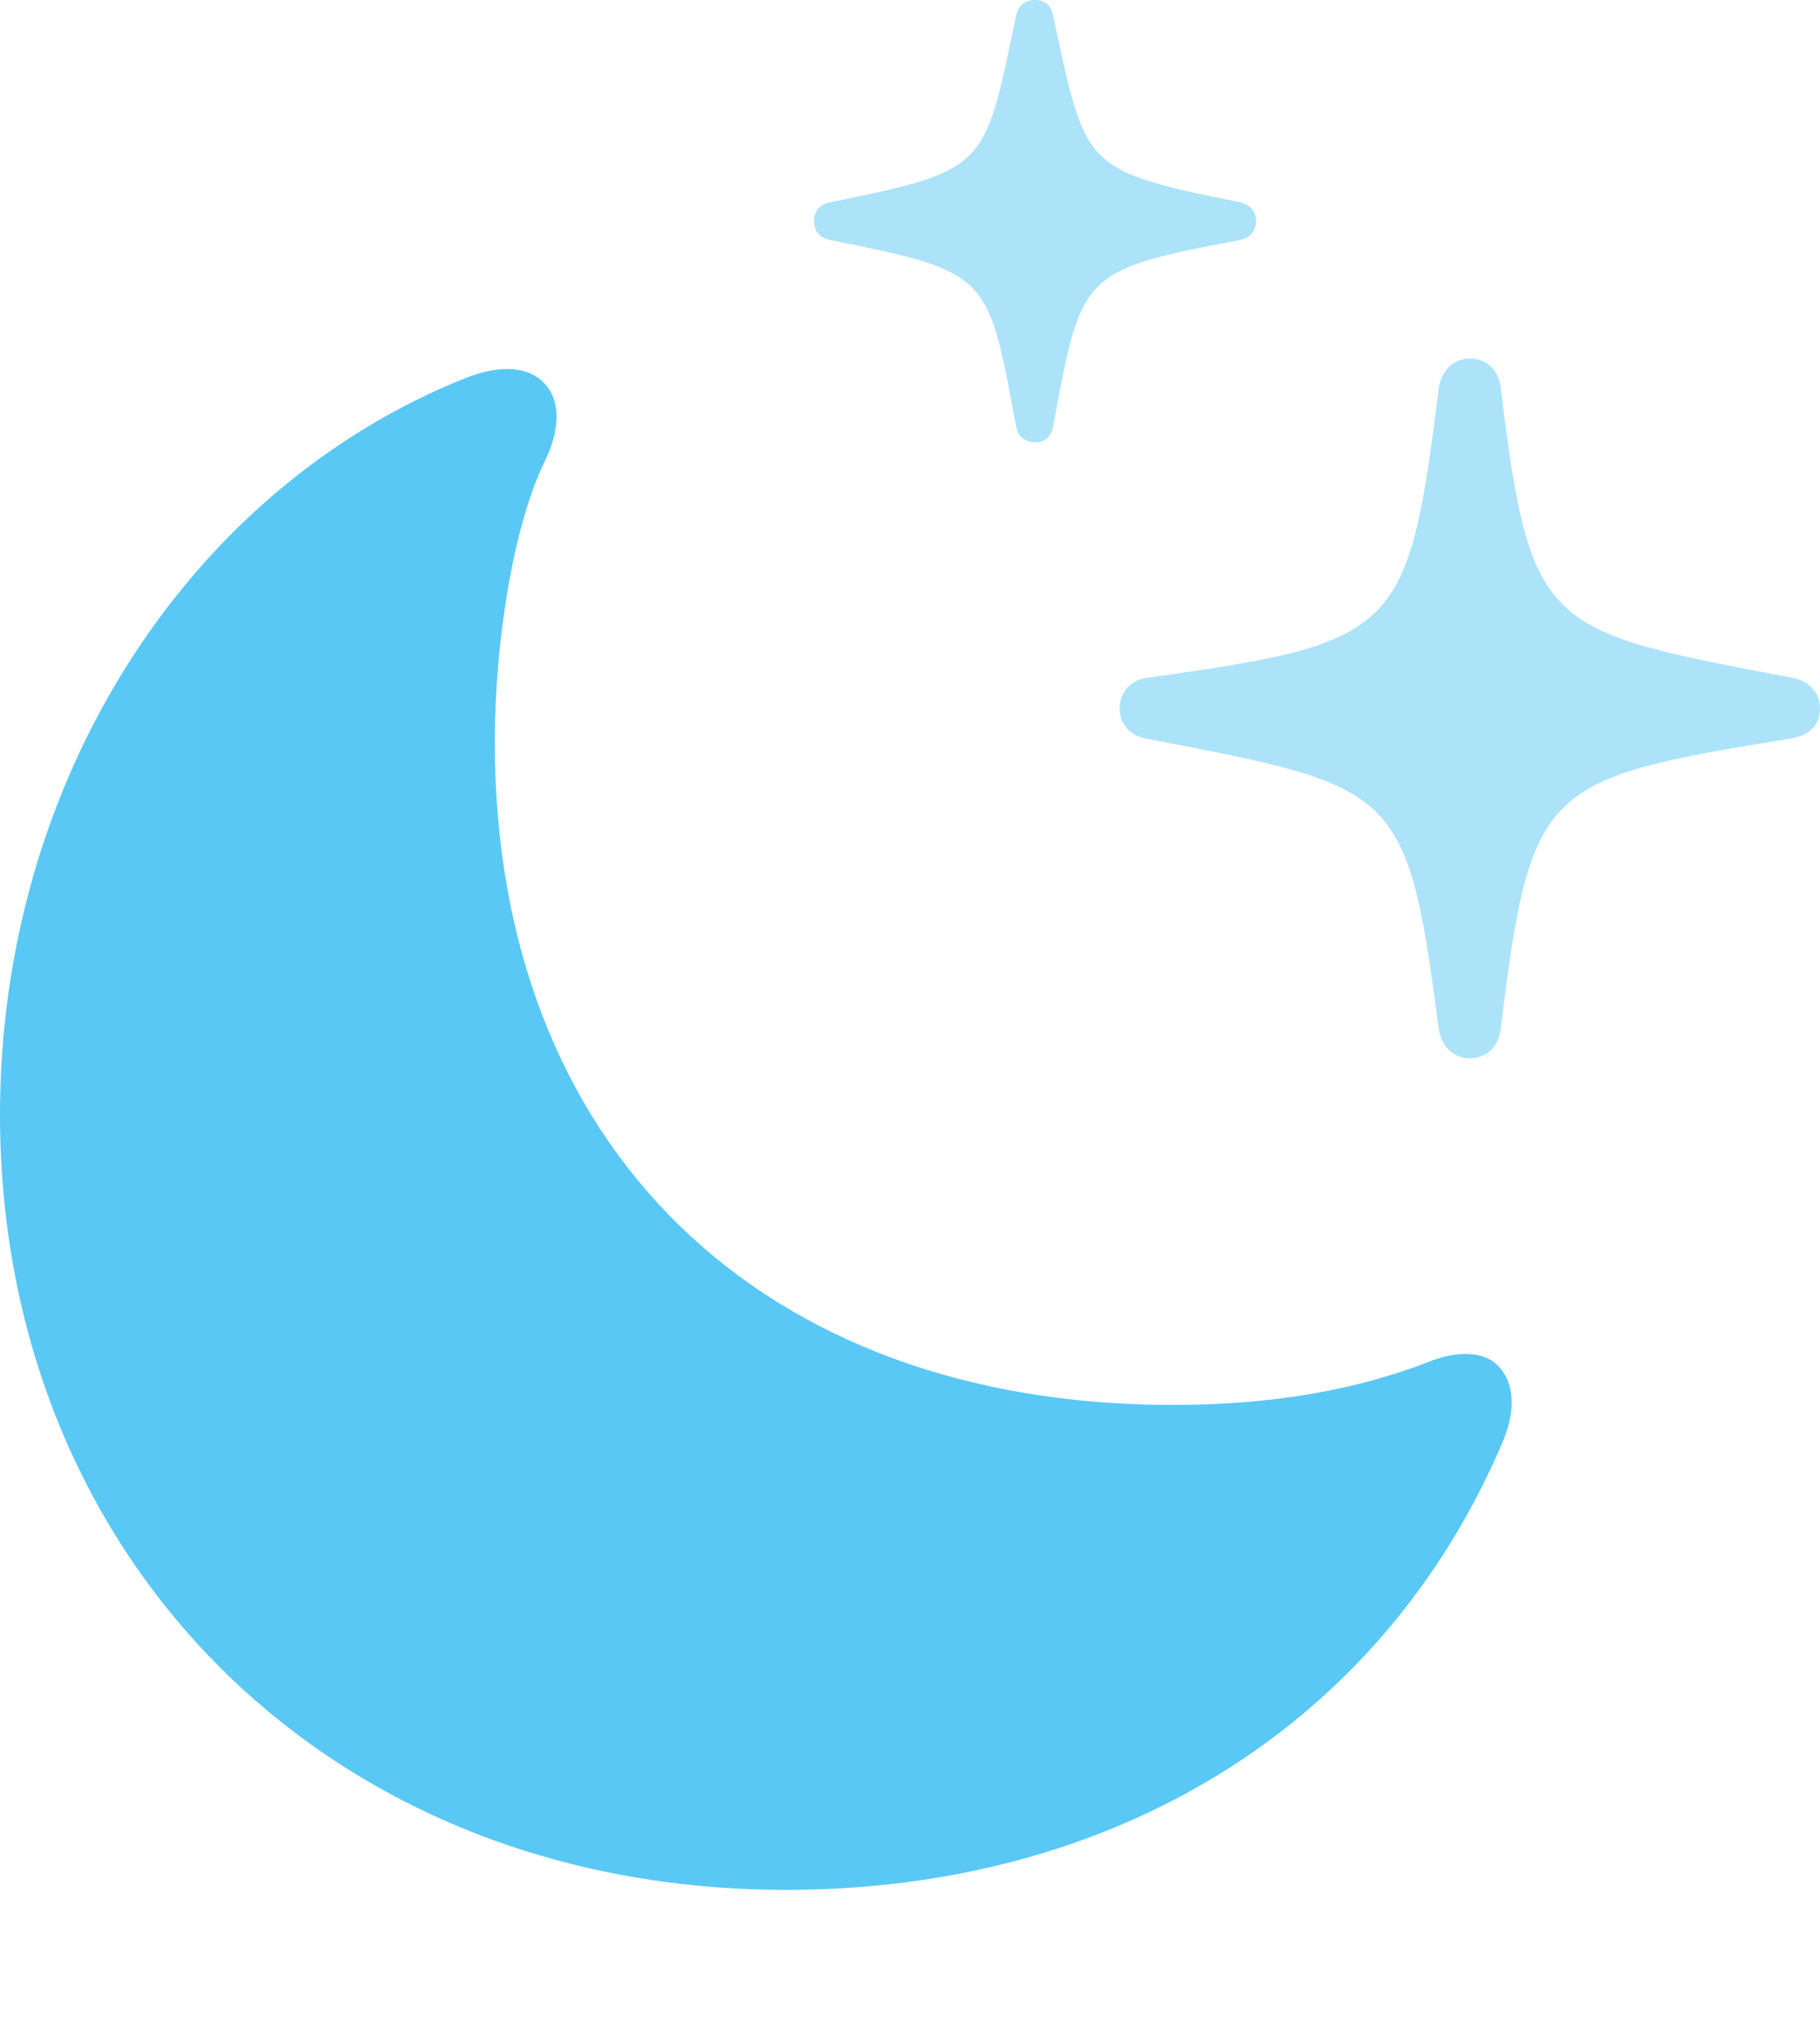 <?xml version="1.0" encoding="UTF-8"?>
<!--Generator: Apple Native CoreSVG 175.5-->
<!DOCTYPE svg
PUBLIC "-//W3C//DTD SVG 1.1//EN"
       "http://www.w3.org/Graphics/SVG/1.1/DTD/svg11.dtd">
<svg version="1.1" xmlns="http://www.w3.org/2000/svg" xmlns:xlink="http://www.w3.org/1999/xlink" width="24.426" height="27.331">
 <g>
  <rect height="27.331" opacity="0" width="24.426" x="0" y="0"/>
  <path d="M10.547 25.354C14.954 25.354 18.543 23.157 20.166 19.348C20.349 18.921 20.325 18.543 20.105 18.323C19.934 18.14 19.592 18.115 19.226 18.25C18.213 18.652 17.065 18.848 15.735 18.848C10.205 18.848 6.641 15.381 6.641 9.961C6.641 8.582 6.897 7.031 7.312 6.189C7.52 5.762 7.52 5.383 7.324 5.164C7.117 4.919 6.738 4.883 6.262 5.066C2.515 6.555 0 10.486 0 14.954C0 20.886 4.382 25.354 10.547 25.354Z" fill="#5ac8f5"/>
  <path d="M19.727 14.197C19.959 14.197 20.117 14.038 20.142 13.794C20.544 10.535 20.703 10.449 24.011 9.912C24.268 9.875 24.426 9.741 24.426 9.509C24.426 9.277 24.268 9.131 24.06 9.094C20.727 8.459 20.544 8.472 20.142 5.212C20.117 4.968 19.959 4.81 19.727 4.81C19.507 4.81 19.348 4.968 19.311 5.2C18.896 8.508 18.774 8.618 15.393 9.094C15.185 9.119 15.027 9.277 15.027 9.509C15.027 9.729 15.185 9.875 15.393 9.912C18.774 10.559 18.884 10.559 19.311 13.818C19.348 14.038 19.507 14.197 19.727 14.197ZM13.892 5.933C14.038 5.933 14.111 5.847 14.136 5.713C14.514 3.674 14.502 3.625 16.626 3.223C16.76 3.198 16.858 3.113 16.858 2.966C16.858 2.82 16.76 2.734 16.626 2.71C14.502 2.283 14.575 2.234 14.136 0.22C14.111 0.085 14.038 0 13.892 0C13.745 0 13.66 0.085 13.635 0.22C13.208 2.234 13.281 2.283 11.157 2.71C11.011 2.734 10.925 2.82 10.925 2.966C10.925 3.113 11.011 3.198 11.157 3.223C13.281 3.65 13.257 3.674 13.635 5.713C13.66 5.847 13.745 5.933 13.892 5.933Z" fill="#5ac8f5" fill-opacity="0.5"/>
 </g>
</svg>
